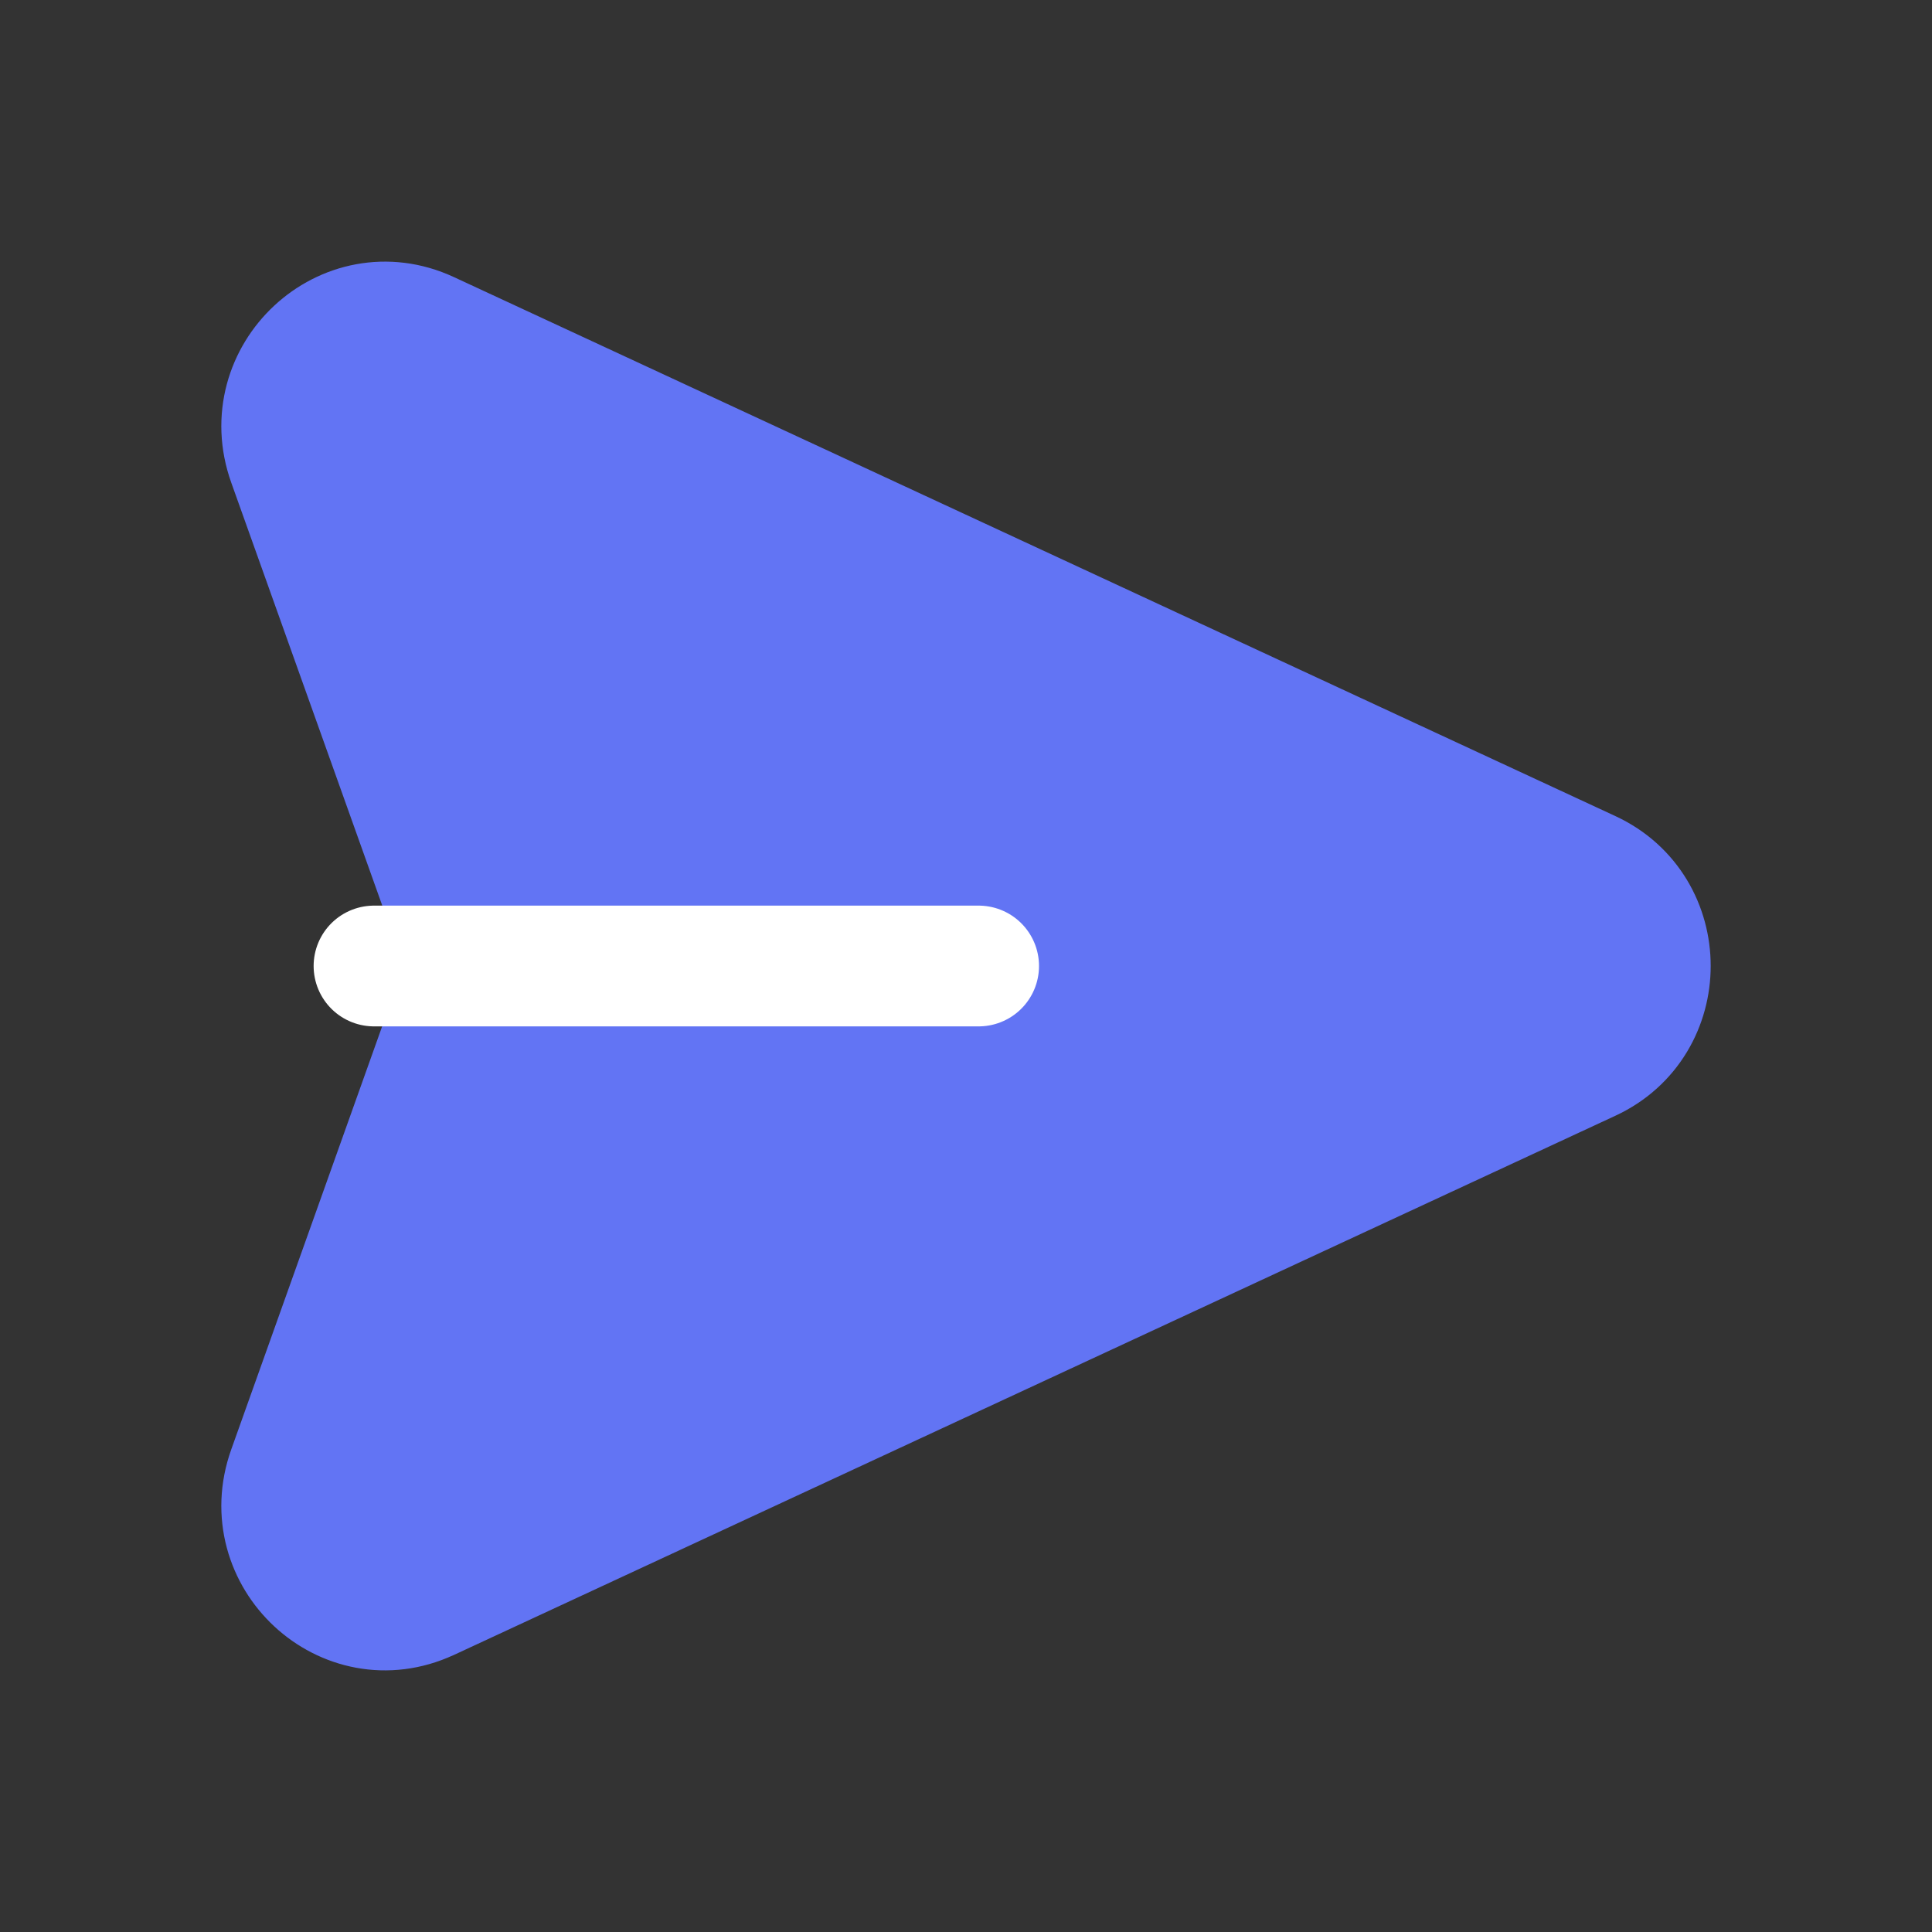 <svg xmlns="http://www.w3.org/2000/svg"  fill="none" viewBox="0 0 24 24">
  <rect x="0" y="0" width="24" height="24" fill="#333333" stroke="none"/>
  <path fill="#6274F4" fill-rule="evenodd" stroke="#6274F4" stroke-linecap="round" stroke-linejoin="round" stroke-width="1.5" d="m5.323 19.878 14.43-6.699c.997-.463.997-1.897 0-2.36L5.322 4.122c-1.035-.48-2.13.538-1.743 1.621l2.233 6.254-2.233 6.261c-.387 1.082.708 2.1 1.743 1.62Z" clip-rule="evenodd"/>
  <path stroke="#fff" stroke-linecap="round" stroke-linejoin="round" stroke-width="1.5" d="M4.646 12h7.511"/>
</svg>
